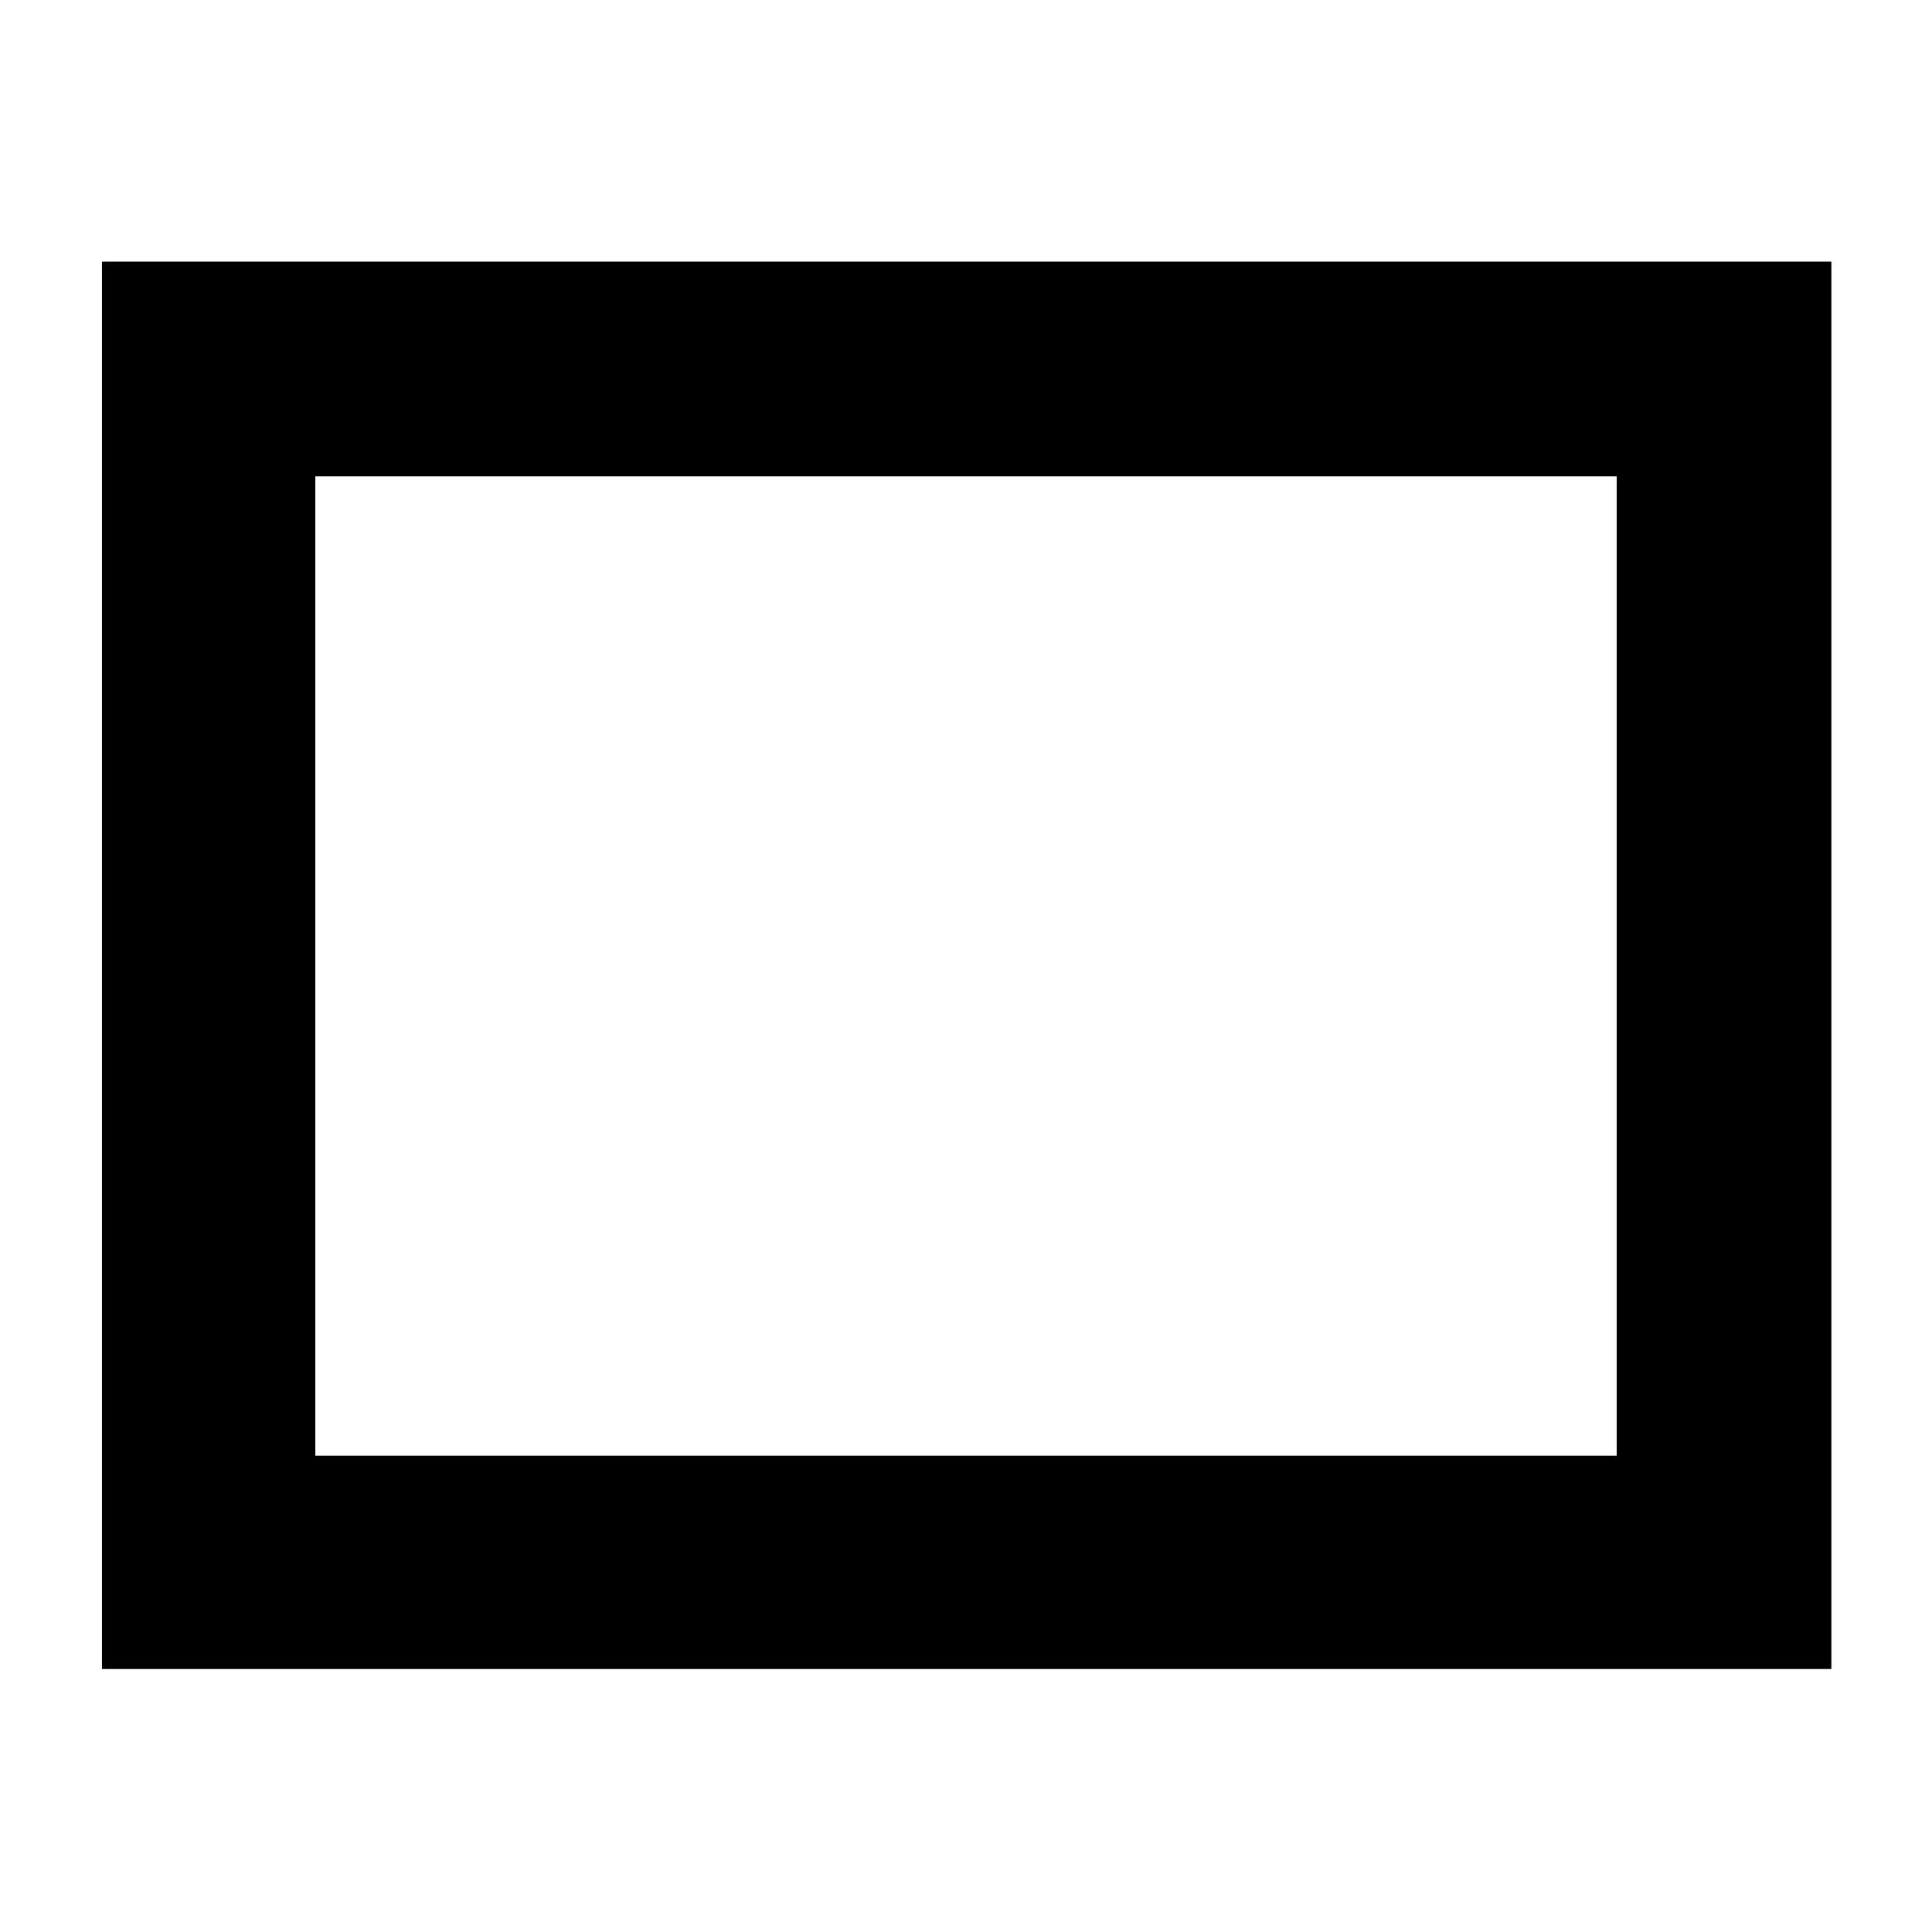 <svg xmlns="http://www.w3.org/2000/svg" height="40" viewBox="0 -960 960 960" width="40"><path d="M50.67-130.67V-830H910v699.33H50.67Zm106-106h646.66v-486.66H156.67v486.66Zm0 0v-486.66 486.66Z"/></svg>